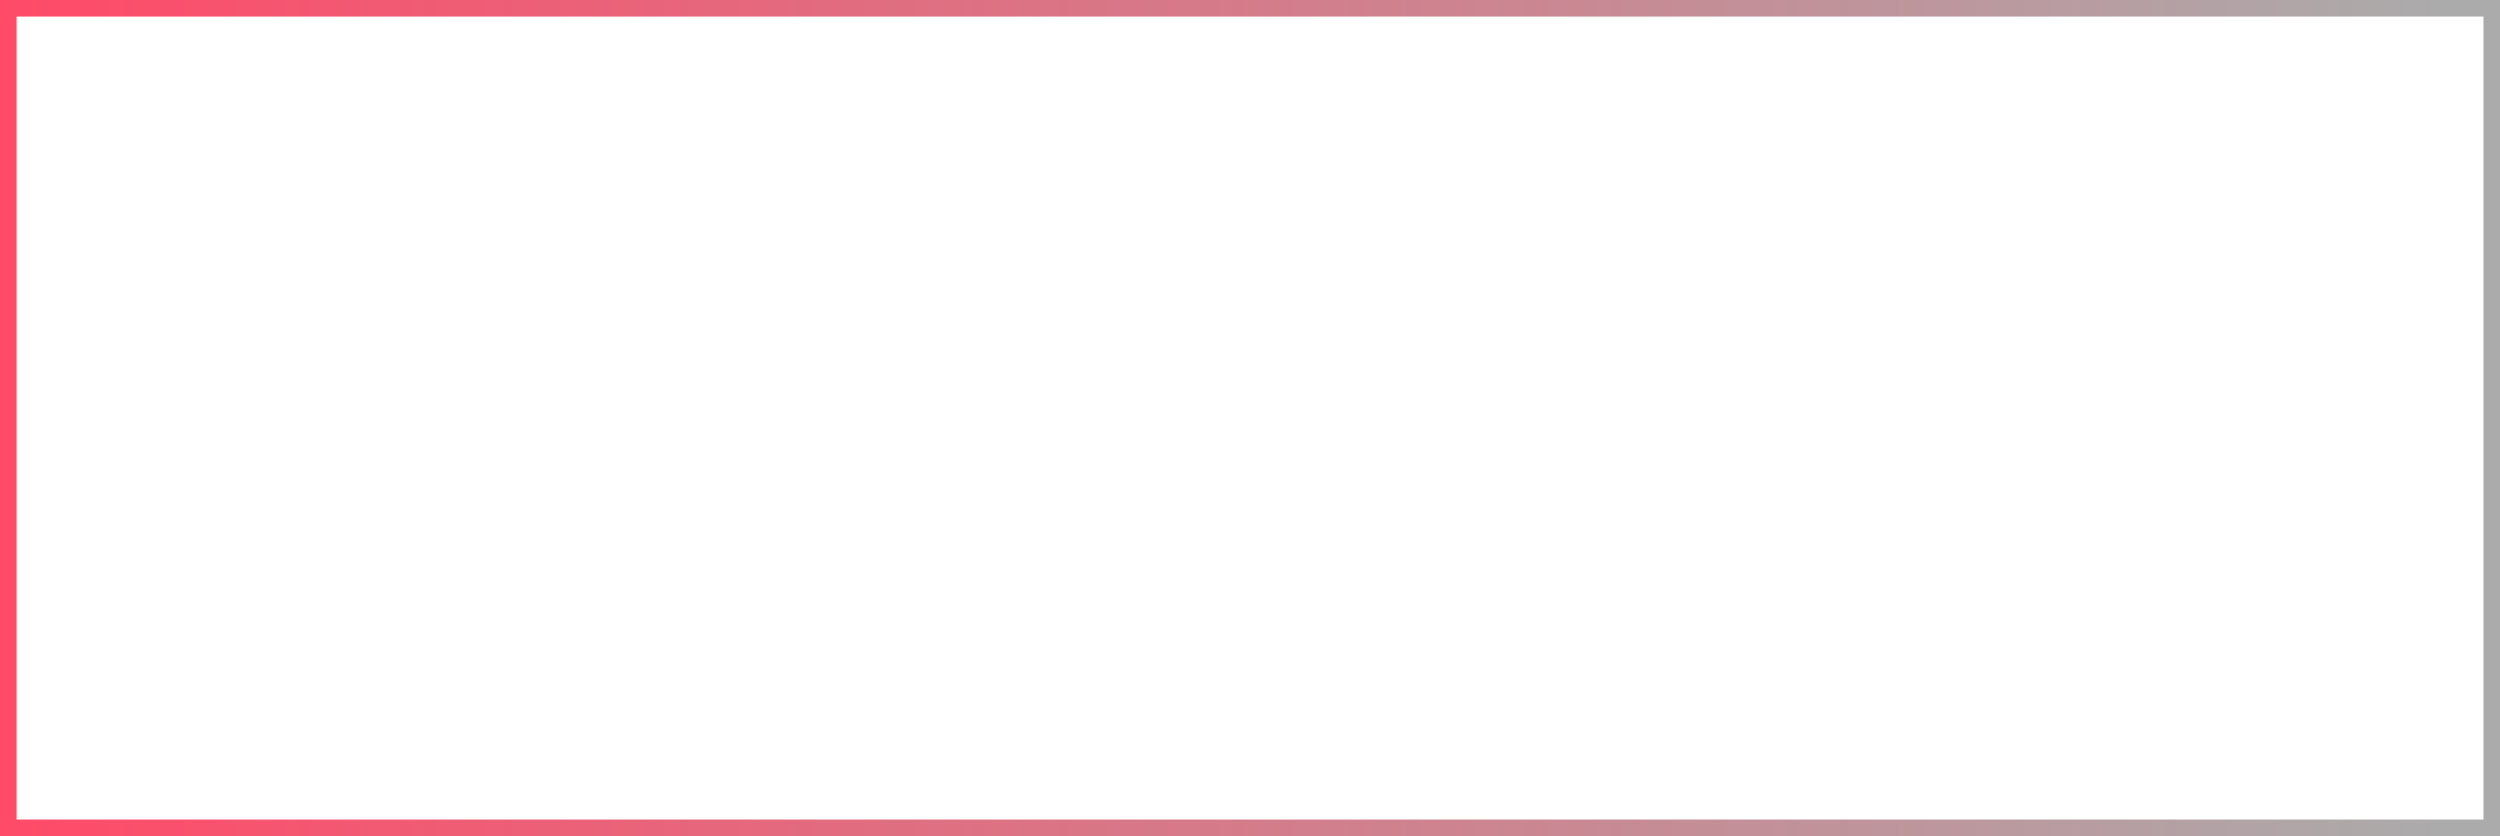 <?xml version="1.0" encoding="UTF-8"?>
<svg width="604px" height="202px" viewBox="0 0 604 202" version="1.1" xmlns="http://www.w3.org/2000/svg" xmlns:xlink="http://www.w3.org/1999/xlink">
    <!-- Generator: Sketch 47.1 (45422) - http://www.bohemiancoding.com/sketch -->
    <title>border_gradient</title>
    <desc>Created with Sketch.</desc>
    <defs>
        <linearGradient x1="97.276%" y1="50%" x2="0.191%" y2="50%" id="linearGradient-1">
            <stop stop-color="#ABABAB" offset="0%"></stop>
            <stop stop-color="#FF4A68" offset="100%"></stop>
        </linearGradient>
    </defs>
    <g id="Page-1" stroke="none" stroke-width="1" fill="none" fill-rule="evenodd">
        <g id="1-1-Desktop-#4" transform="translate(-381, -1371)" stroke="url(#linearGradient-1)" stroke-width="4">
            <g id="Group-4" transform="translate(381, 1371)">
                <path d="M2,2 L2,200 L602,200 L602,2 L2,2 Z" id="Rectangle-2-Copy-4"></path>
            </g>
        </g>
    </g>
</svg>